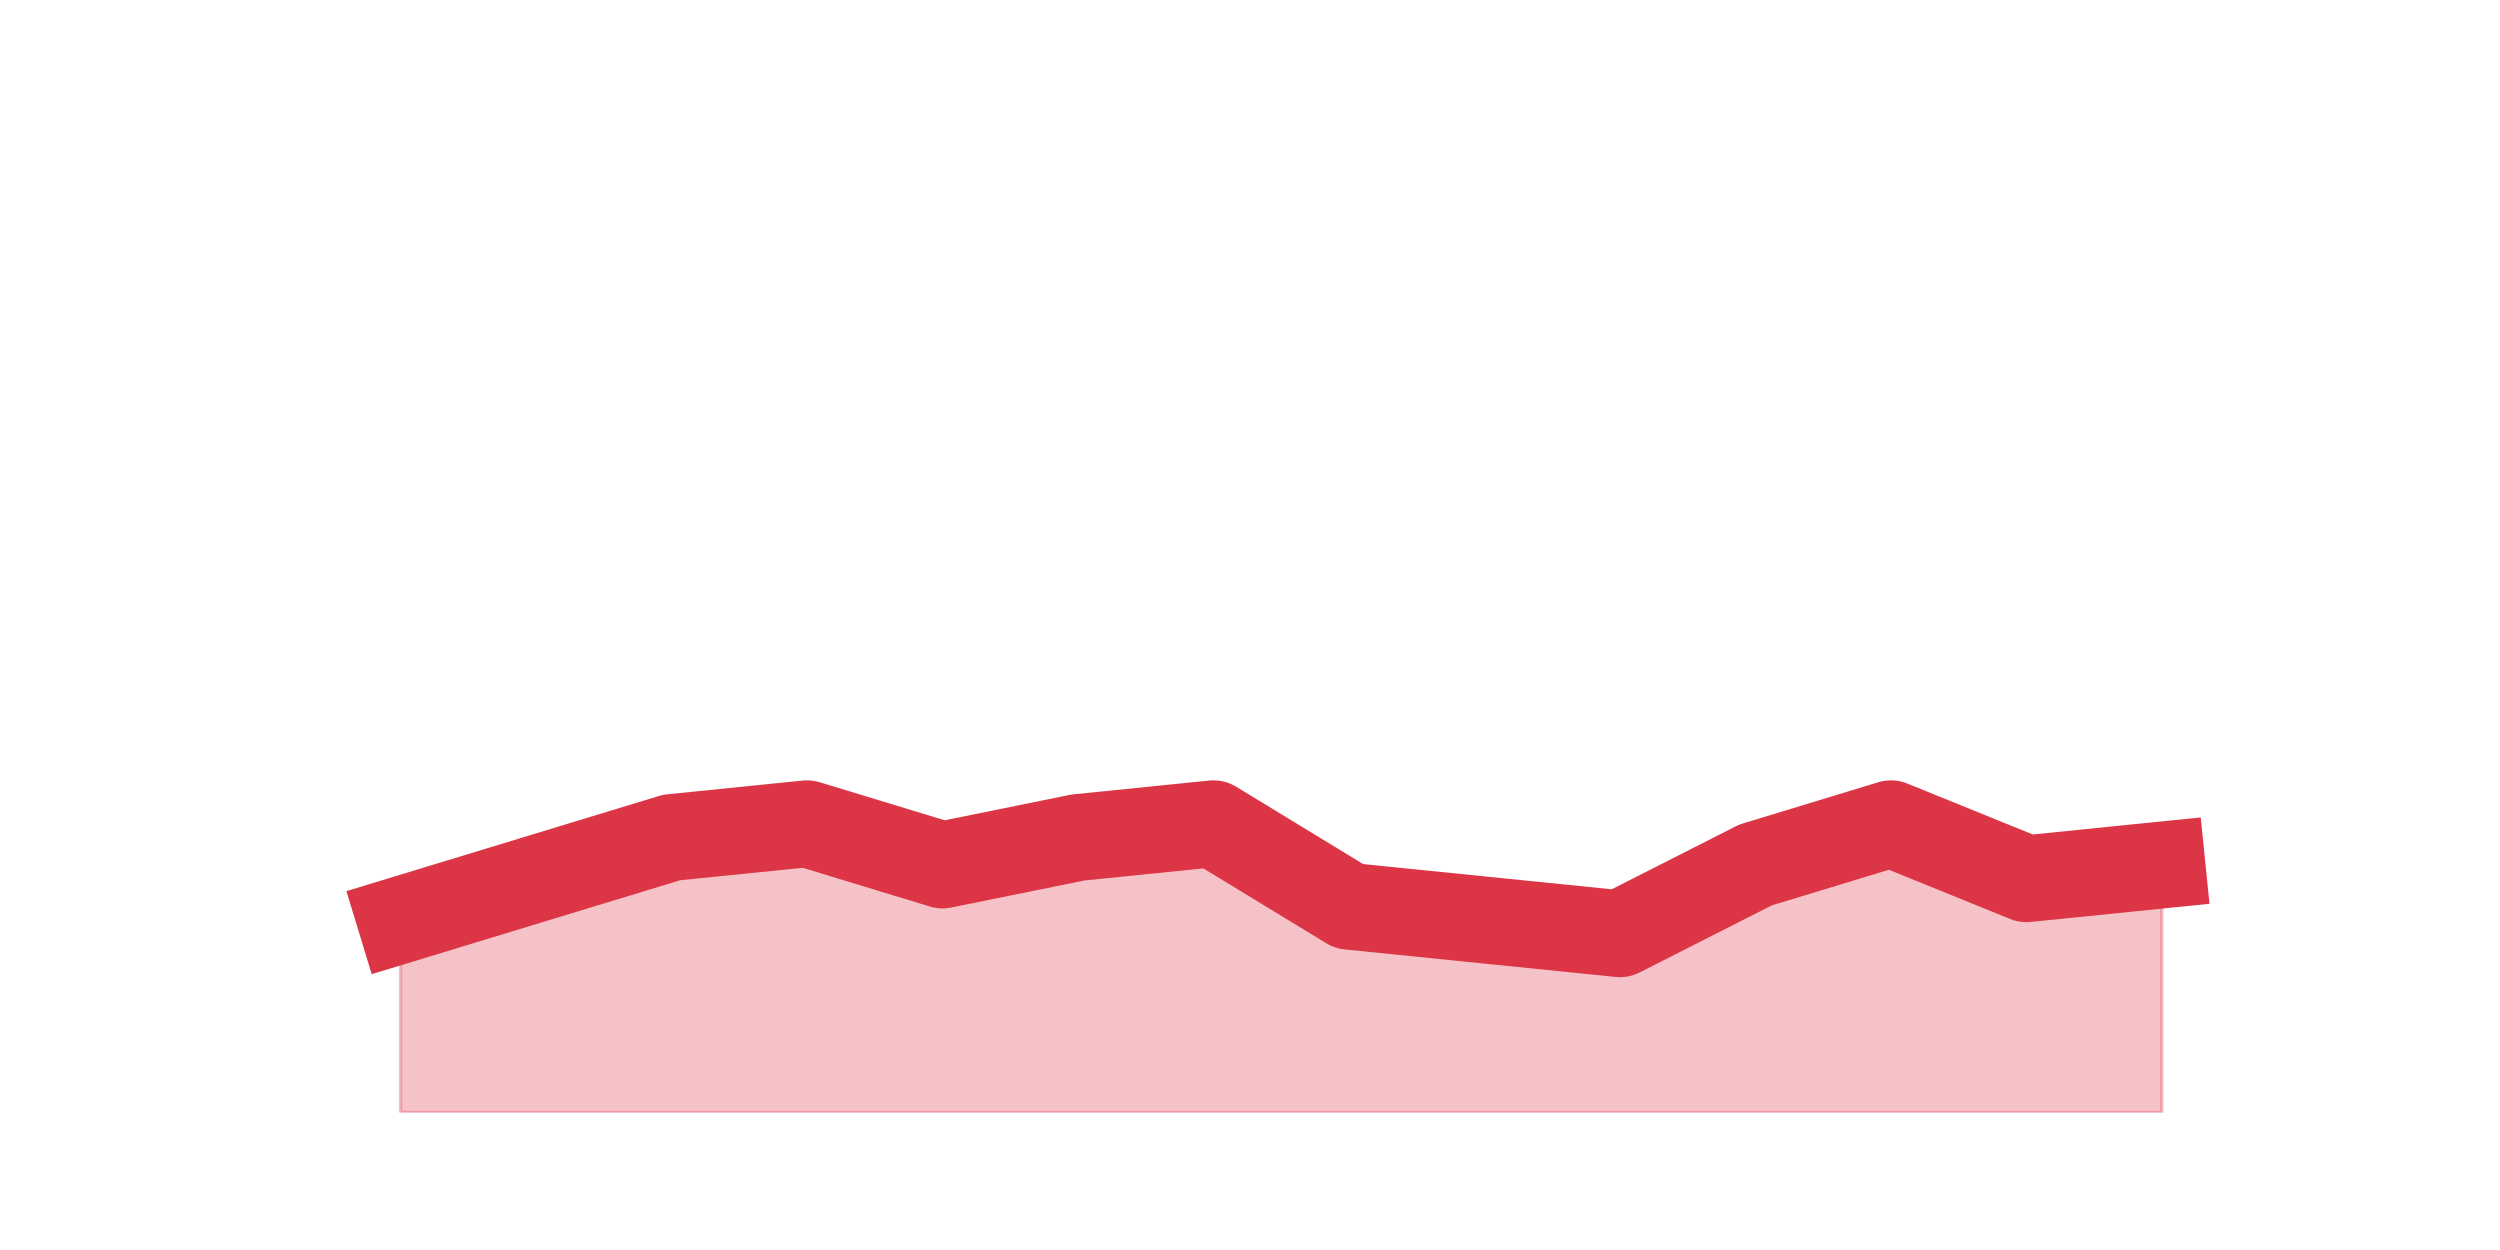 <?xml version="1.0" encoding="utf-8" standalone="no"?>
<!DOCTYPE svg PUBLIC "-//W3C//DTD SVG 1.1//EN"
  "http://www.w3.org/Graphics/SVG/1.1/DTD/svg11.dtd">
<svg height="360pt" version="1.1" viewBox="0 0 720 360" width="720pt" xmlns="http://www.w3.org/2000/svg" xmlns:xlink="http://www.w3.org/1999/xlink">
 <defs>
  <style type="text/css">*{stroke-linecap:butt;stroke-linejoin:round;}</style>
 </defs>
 <g id="figure_1">
  <g id="patch_1">
   <path d="M 0 360 
L 720 360 
L 720 0 
L 0 0 
z
" style="fill:none;"/>
  </g>
  <g id="axes_1">
   <g id="matplotlib.axis_1"/>
   <g id="matplotlib.axis_2"/>
   <g id="PolyCollection_1">
    <defs>
     <path d="M 115.364 -95.04 
L 115.364 -39.6 
L 154.385 -39.6 
L 193.406 -39.6 
L 232.427 -39.6 
L 271.448 -39.6 
L 310.469 -39.6 
L 349.49 -39.6 
L 388.51 -39.6 
L 427.531 -39.6 
L 466.552 -39.6 
L 505.573 -39.6 
L 544.594 -39.6 
L 583.615 -39.6 
L 622.636 -39.6 
L 622.636 -110.88 
L 622.636 -110.88 
L 583.615 -106.92 
L 544.594 -122.76 
L 505.573 -110.88 
L 466.552 -91.08 
L 427.531 -95.04 
L 388.51 -99 
L 349.49 -122.76 
L 310.469 -118.8 
L 271.448 -110.88 
L 232.427 -122.76 
L 193.406 -118.8 
L 154.385 -106.92 
L 115.364 -95.04 
z
" id="me00cb8eb64" style="stroke:#dc3545;stroke-opacity:0.3;"/>
    </defs>
    <g clip-path="url(#p059ab97d44)">
     <use style="fill:#dc3545;fill-opacity:0.3;stroke:#dc3545;stroke-opacity:0.3;" x="0" xlink:href="#me00cb8eb64" y="360"/>
    </g>
   </g>
   <g id="line2d_1">
    <path clip-path="url(#p059ab97d44)" d="M 115.364 264.96 
L 154.385 253.08 
L 193.406 241.2 
L 232.427 237.24 
L 271.448 249.12 
L 310.469 241.2 
L 349.49 237.24 
L 388.51 261 
L 427.531 264.96 
L 466.552 268.92 
L 505.573 249.12 
L 544.594 237.24 
L 583.615 253.08 
L 622.636 249.12 
" style="fill:none;stroke:#dc3545;stroke-linecap:square;stroke-width:25;"/>
   </g>
  </g>
 </g>
 <defs>
  <clipPath id="p059ab97d44">
   <rect height="277.2" width="558" x="90" y="43.2"/>
  </clipPath>
 </defs>
</svg>
